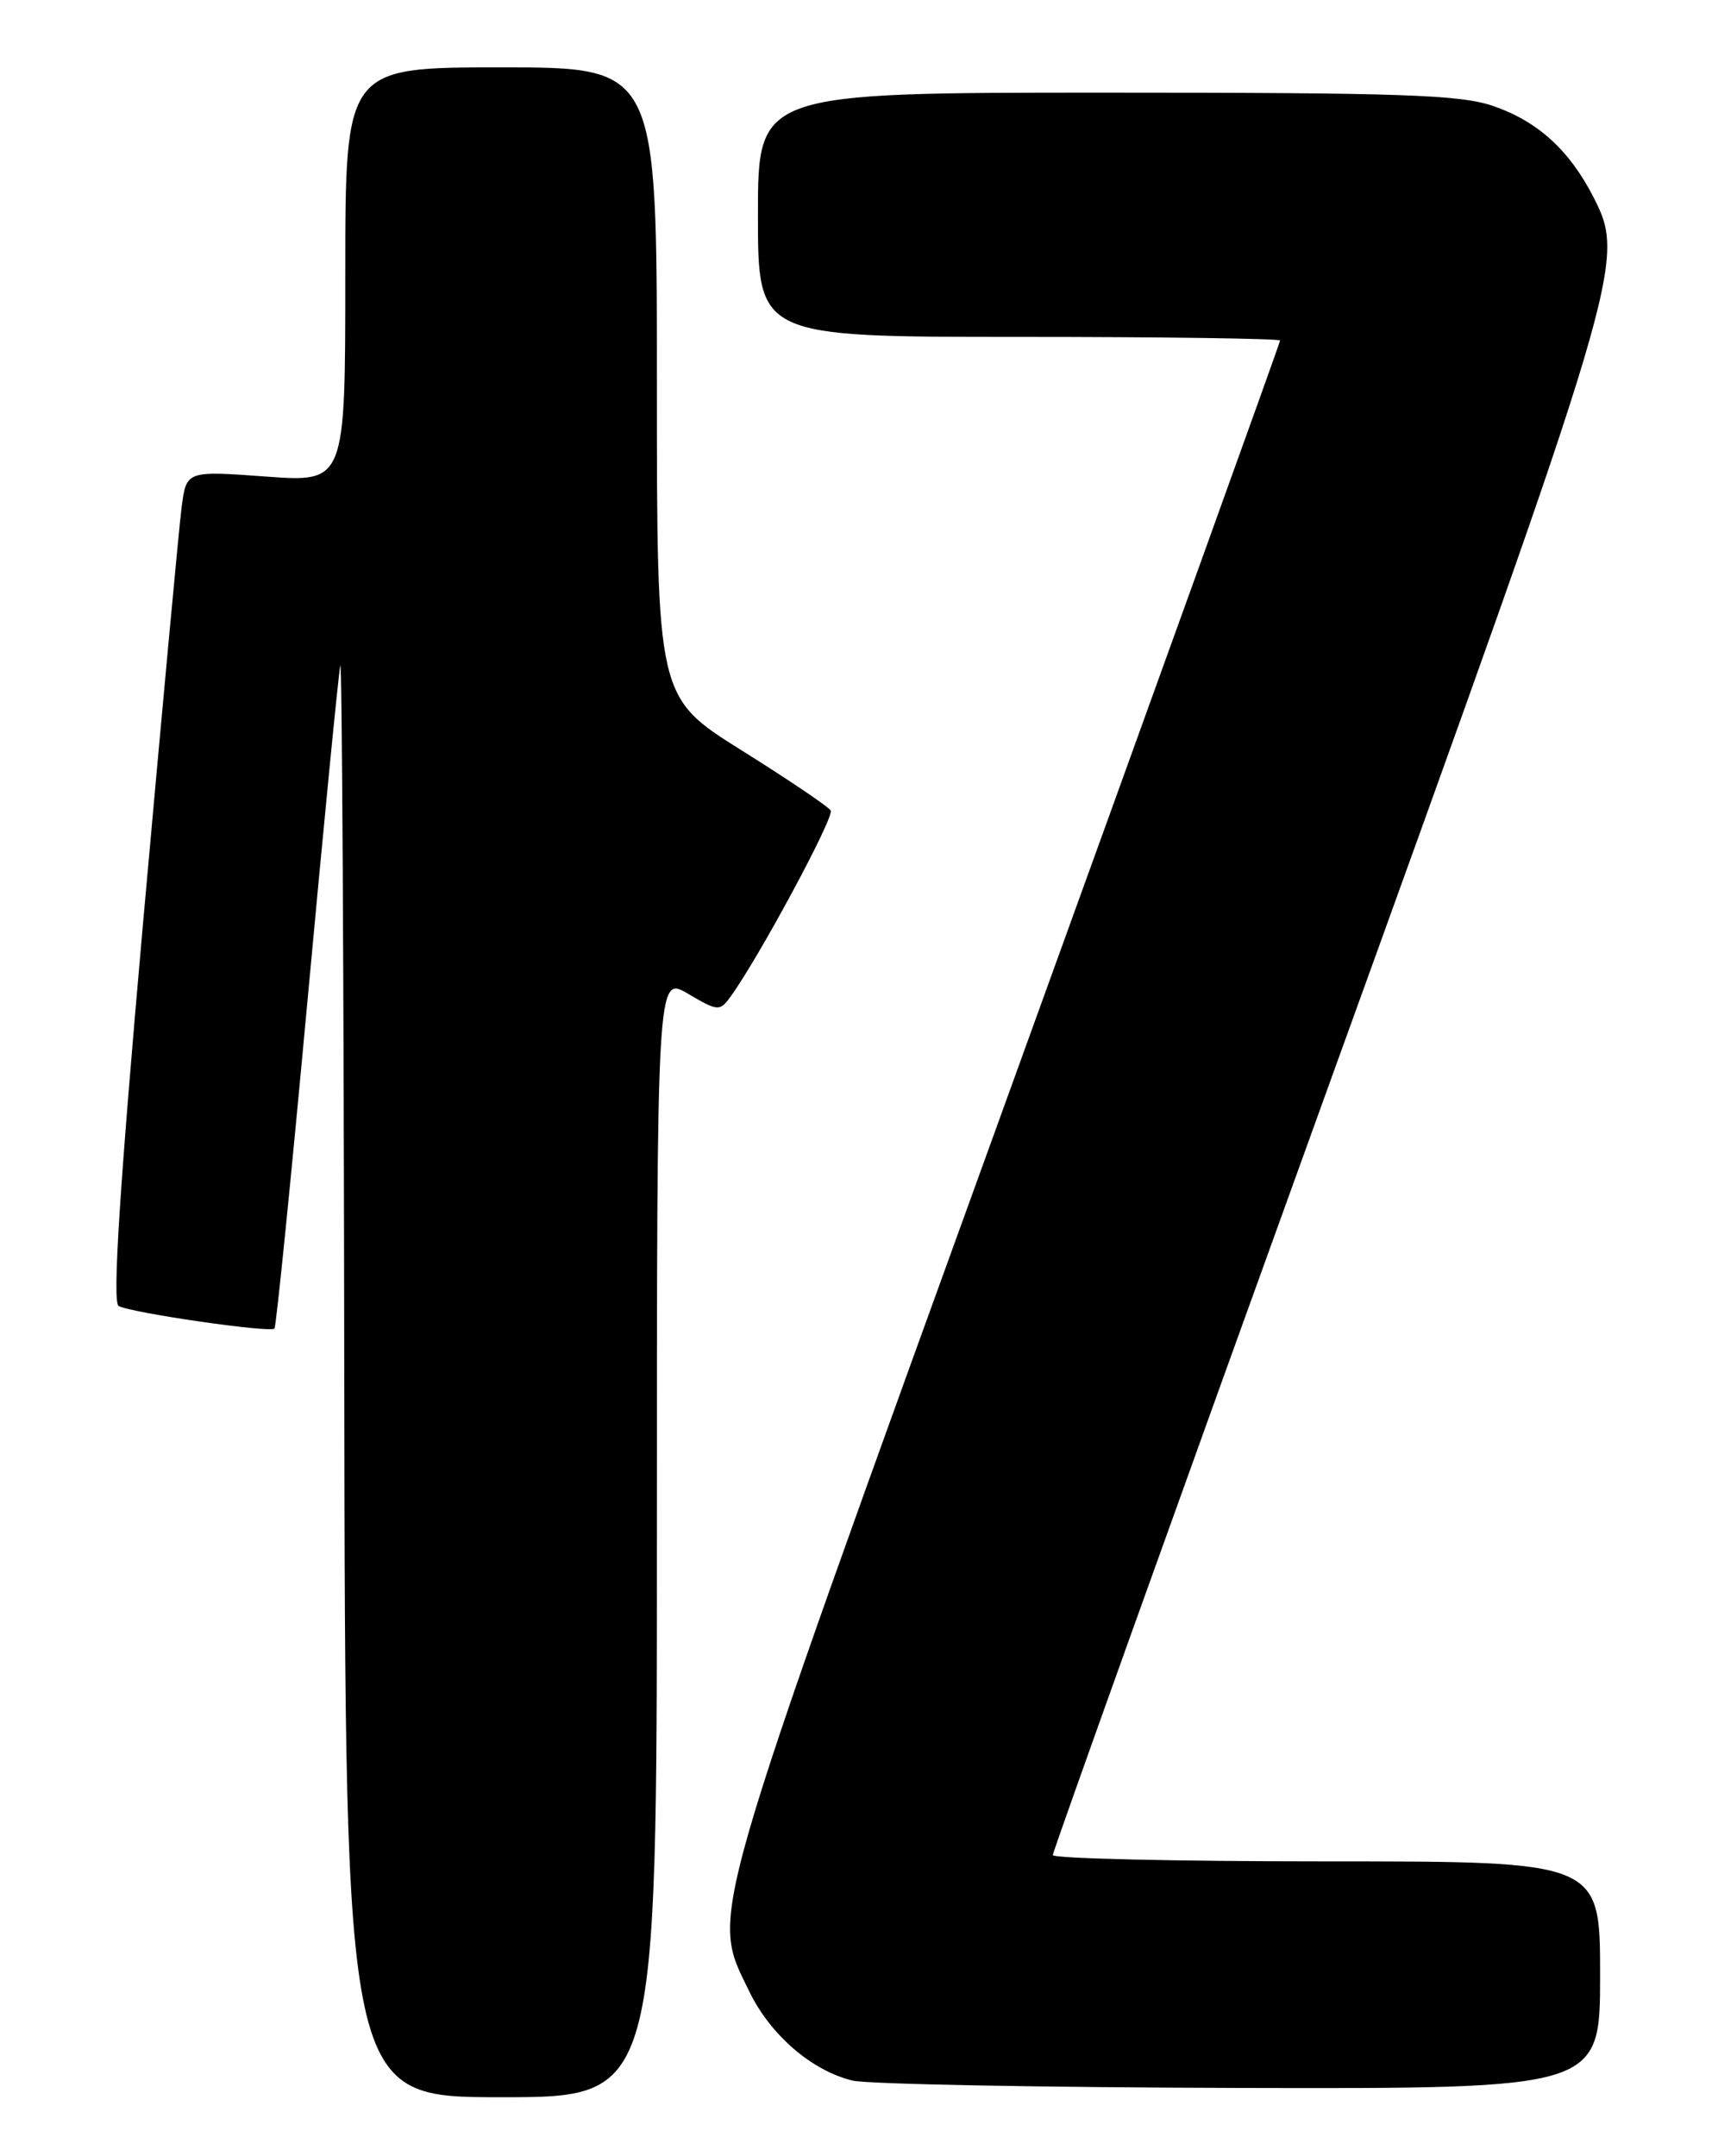 <?xml version="1.0" encoding="UTF-8" standalone="no"?>
<!DOCTYPE svg PUBLIC "-//W3C//DTD SVG 1.1//EN" "http://www.w3.org/Graphics/SVG/1.1/DTD/svg11.dtd" >
<svg xmlns="http://www.w3.org/2000/svg" xmlns:xlink="http://www.w3.org/1999/xlink" version="1.1" viewBox="0 0 204 256">
 <g >
 <path fill="currentColor"
d=" M 78.00 182.40 C 78.00 115.80 78.00 115.80 81.70 117.99 C 85.24 120.07 85.46 120.09 86.72 118.37 C 90.04 113.82 99.11 96.99 98.64 96.23 C 98.35 95.76 93.59 92.55 88.06 89.09 C 78.00 82.79 78.00 82.79 78.00 45.39 C 78.00 8.00 78.00 8.00 59.50 8.00 C 41.00 8.00 41.00 8.00 41.00 32.64 C 41.00 57.27 41.00 57.27 31.57 56.58 C 22.14 55.89 22.14 55.89 21.57 60.19 C 21.26 62.56 19.21 84.72 17.00 109.44 C 14.20 140.99 13.33 154.58 14.08 155.05 C 15.36 155.84 32.06 158.27 32.59 157.74 C 32.79 157.55 34.55 140.08 36.50 118.94 C 38.45 97.80 40.21 79.83 40.41 79.00 C 40.61 78.17 40.82 116.09 40.88 163.25 C 41.00 249.00 41.00 249.00 59.50 249.00 C 78.00 249.00 78.00 249.00 78.00 182.40 Z  M 190.00 234.50 C 190.00 221.00 190.00 221.00 157.50 221.00 C 139.62 221.00 125.00 220.66 125.01 220.25 C 125.01 219.84 139.65 179.00 157.55 129.50 C 192.70 32.30 193.08 31.00 189.23 23.44 C 186.35 17.81 182.58 14.39 177.26 12.57 C 173.36 11.24 166.27 11.00 131.32 11.00 C 90.00 11.00 90.00 11.00 90.00 25.50 C 90.00 40.00 90.00 40.00 121.00 40.00 C 138.05 40.00 152.00 40.20 152.00 40.43 C 152.00 40.67 137.28 81.51 119.29 131.18 C 83.42 230.20 84.36 226.92 88.98 236.46 C 91.48 241.62 96.43 245.88 101.26 247.03 C 103.04 247.45 123.74 247.84 147.25 247.90 C 190.00 248.00 190.00 248.00 190.00 234.50 Z "/>
</g>
</svg>